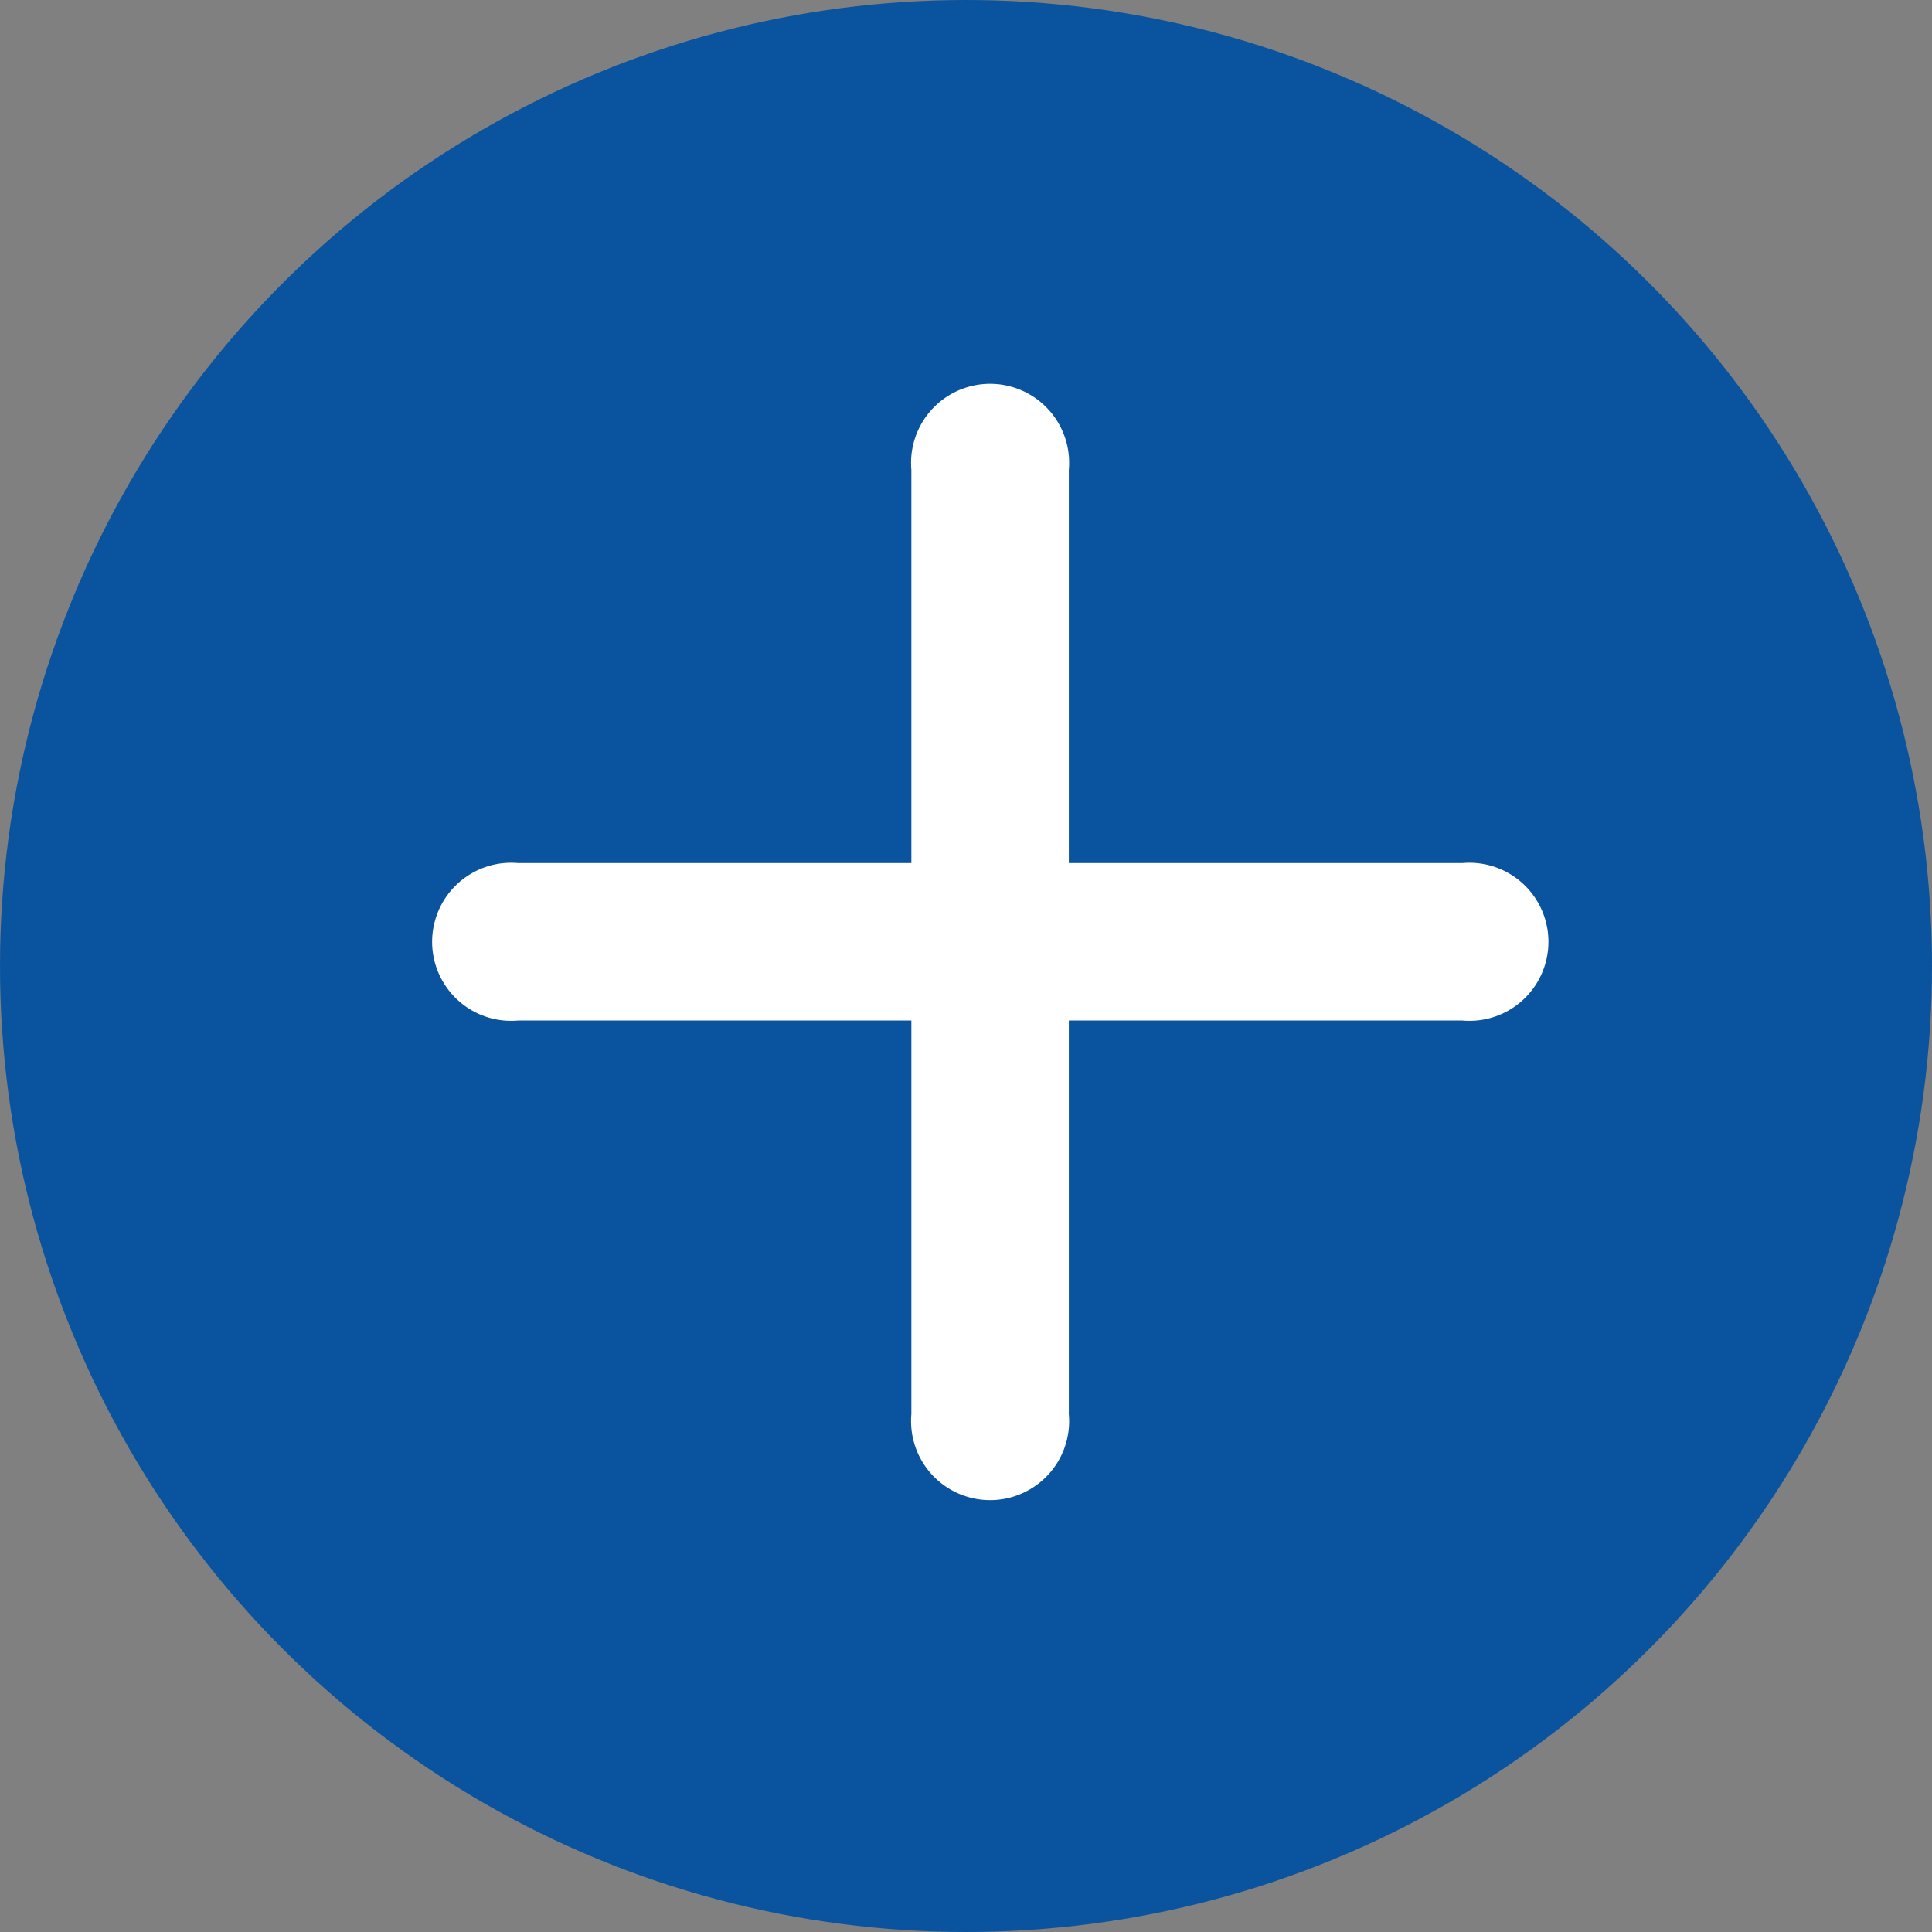 <svg id="ic-plus" xmlns="http://www.w3.org/2000/svg" width="22" height="22" viewBox="0 0 22 22">
  <rect x="0" y="0" width="22" height="22" fill="#808080" stroke="none"/>
  <circle id="Ellipse_81" data-name="Ellipse 81" cx="11" cy="11" r="11" fill="#0a549f"/>
  <path id="Path_9189" data-name="Path 9189" d="M13.653,7.378H9.171V2.9a.9.9,0,1,0-1.793,0V7.378H2.9a.9.9,0,1,0,0,1.793H7.378v4.482a.9.9,0,1,0,1.793,0V9.171h4.482a.9.9,0,1,0,0-1.793Z" transform="translate(3 2.45)" fill="#fff"/>
</svg>

